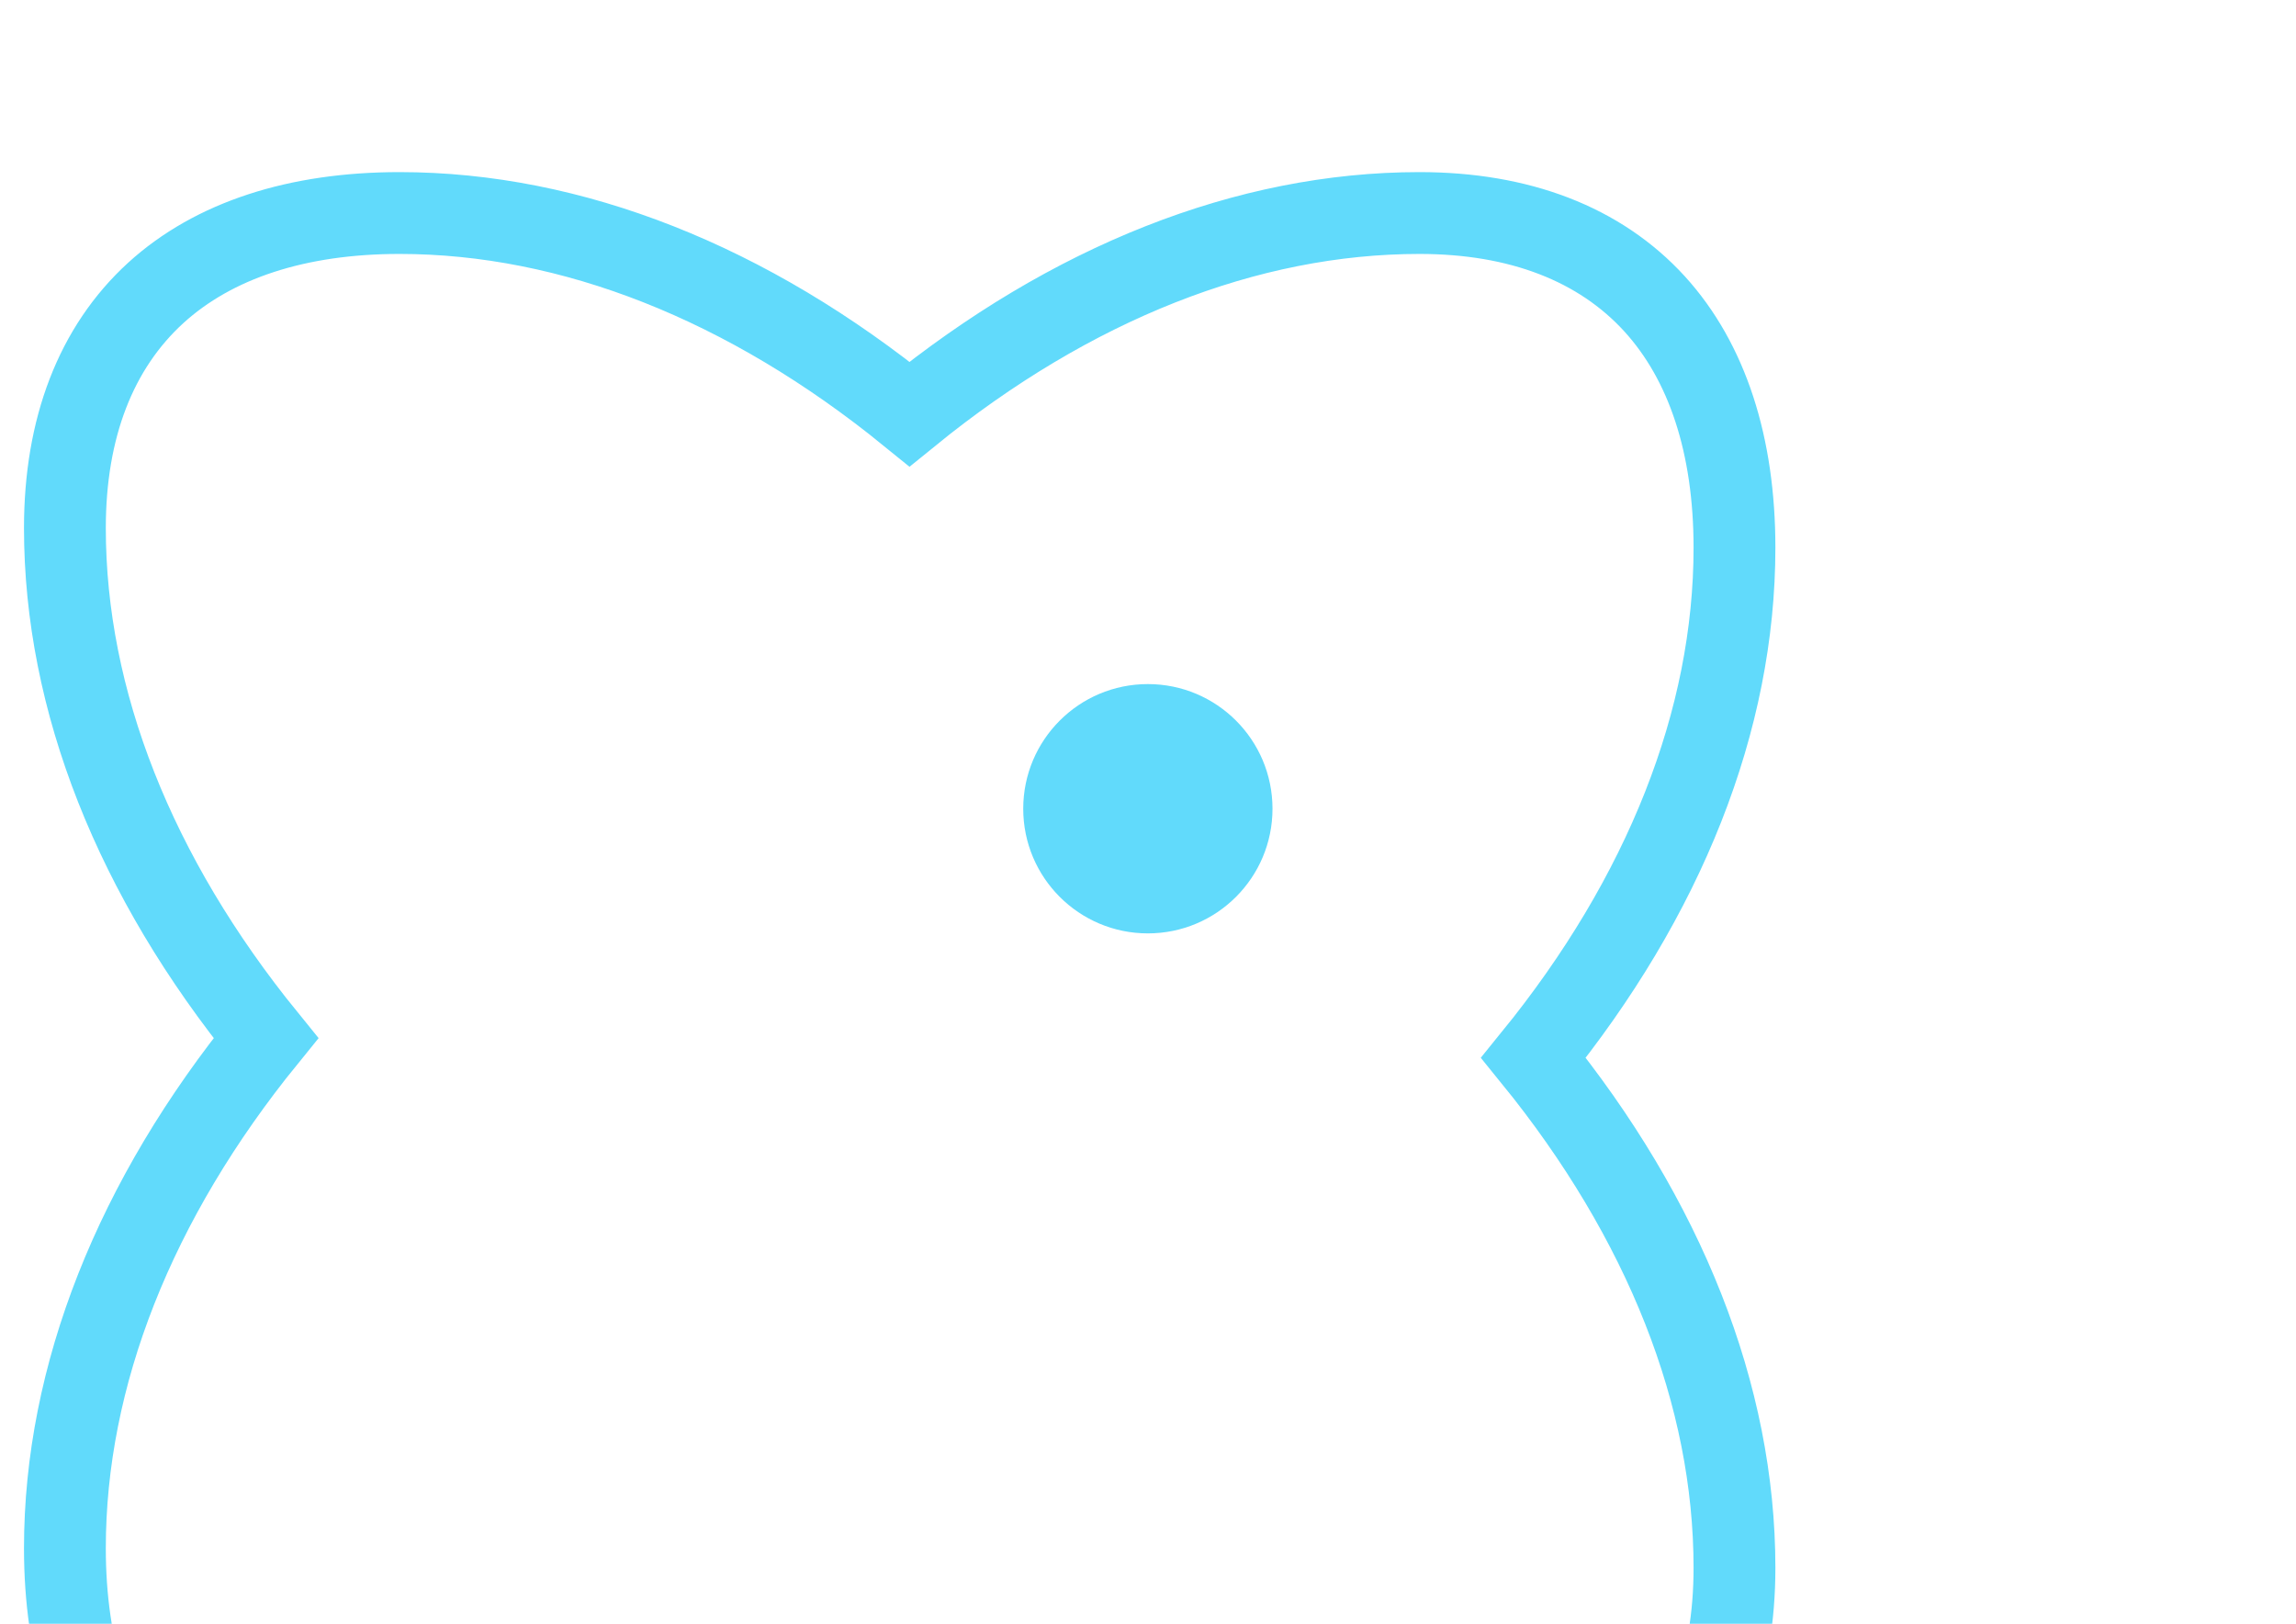 <svg xmlns="http://www.w3.org/2000/svg" viewBox="0 0 841.9 595.3" fill="#61DAFB">
  <g>
    <circle cx="420.9" cy="296.5" r="45.7" />
    <path
      d="M520.5 78.1c-63.2 0-127.8 25.6-187 73.7-59.2-48.1-123.8-73.7-187-73.7
      -37.4 0-68.1 9.9-89.4 29.3-22 20.1-33.3 49.6-33.3 86.2
      0 63.2 25.6 127.8 73.7 187-48.1 59.2-73.7 123.8-73.7 187
      0 37.4 9.9 68.1 29.3 89.4 20.1 22 49.6 33.3 86.2 33.3
      63.2 0 127.8-25.6 187-73.7 59.2 48.1 123.8 73.7 187 73.7
      37.4 0 68.1-9.9 89.4-29.3 22-20.1 33.3-49.6 33.3-86.2
      0-63.2-25.6-127.8-73.7-187 48.1-59.2 73.7-123.8 73.7-187
      0-37.4-9.9-68.1-29.3-89.4-20.1-22-49.6-33.3-86.2-33.3z"
      fill="none"
      stroke="#61DAFB"
      stroke-width="30"
    />
  </g>
</svg>
